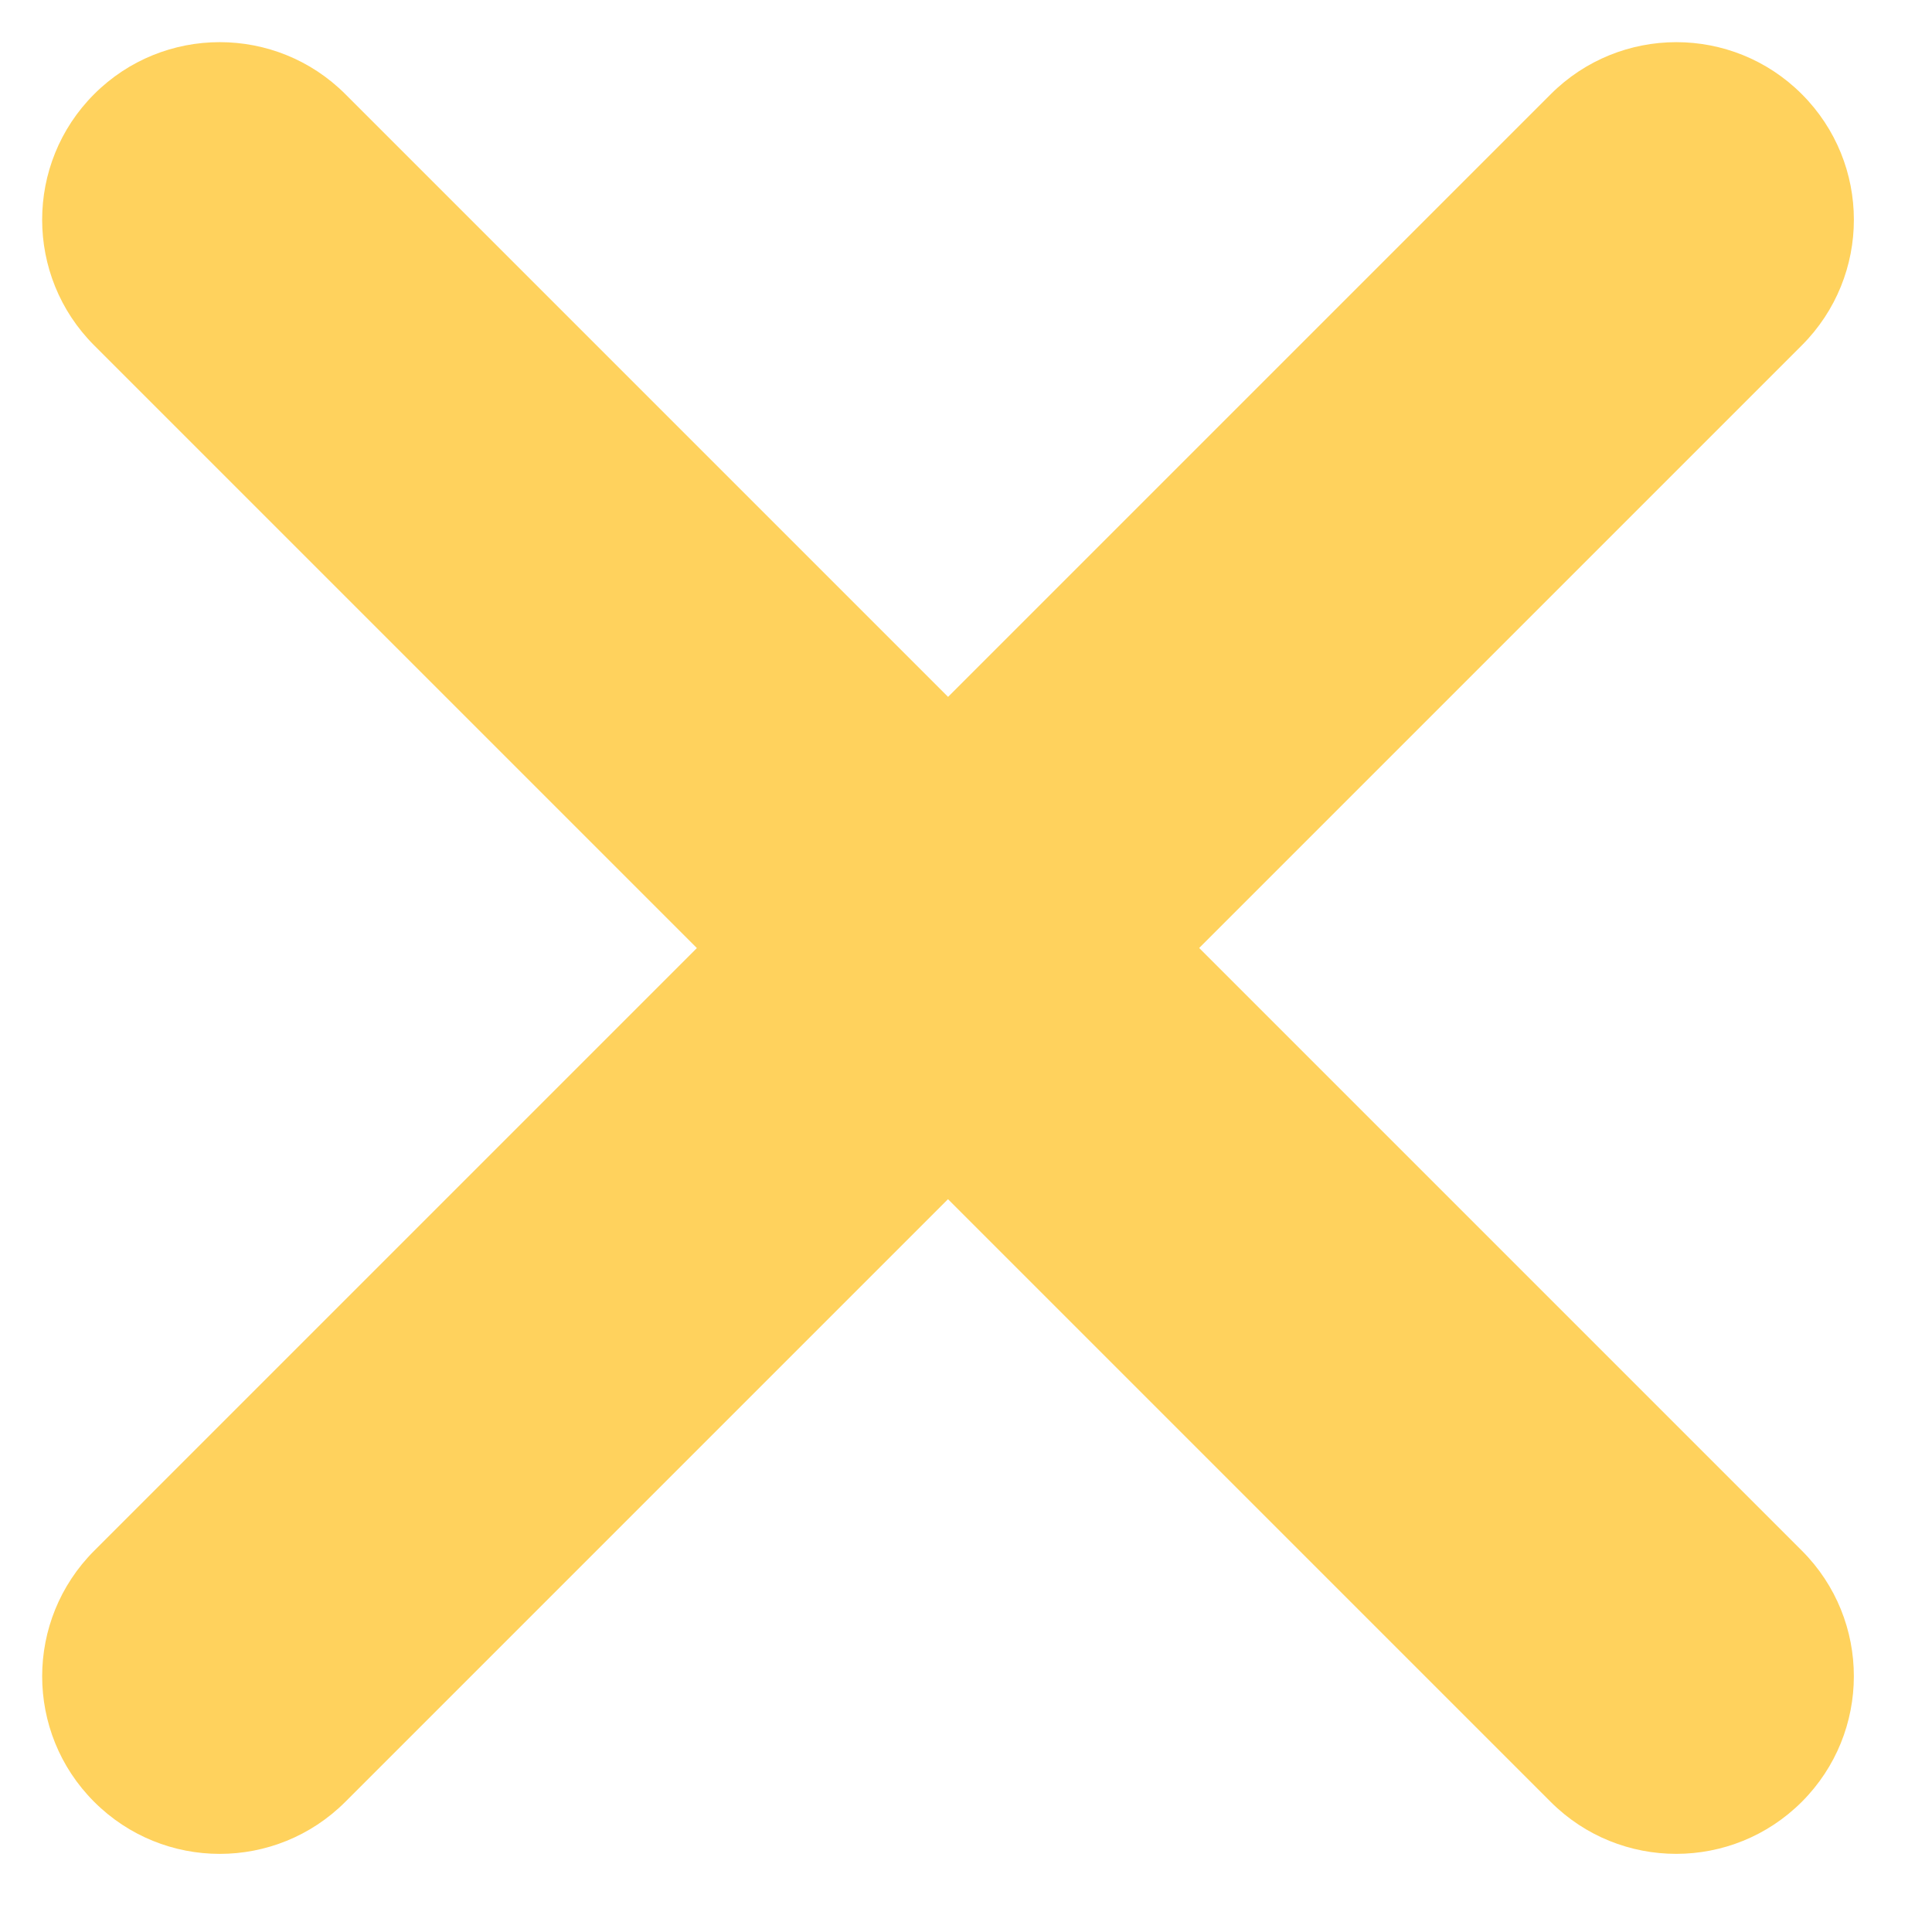 <?xml version="1.0" encoding="UTF-8" standalone="no"?>
<svg width="16px" height="16px" viewBox="0 0 16 16" version="1.1" xmlns="http://www.w3.org/2000/svg" xmlns:xlink="http://www.w3.org/1999/xlink">
    <!-- Generator: sketchtool 45.2 (43514) - http://www.bohemiancoding.com/sketch -->
    <title>1EA53830-7B94-442D-920B-FB49E3B81F91</title>
    <desc>Created with sketchtool.</desc>
    <defs></defs>
    <g id="Page-1" stroke="none" stroke-width="1" fill="none" fill-rule="evenodd">
        <g id="MS-Pepper-Landing-Page-Desktop-JP" transform="translate(-703, -3518)" fill="#FFD25D">
            <g id="Section" transform="translate(0, 3442)">
                <g id="H2" transform="translate(578, 62)">
                    <path d="M134.26,20.529 L134.26,13.471 C134.26,12.658 133.602,12 132.789,12 C131.977,12 131.319,12.658 131.319,13.471 L131.319,13.471 L131.319,20.529 L124.26,20.529 L124.26,20.529 C123.448,20.529 122.789,21.188 122.789,22 C122.789,22.812 123.448,23.471 124.26,23.471 L131.319,23.471 L131.319,30.529 C131.319,31.342 131.977,32 132.789,32 L132.789,32 C133.602,32 134.26,31.342 134.26,30.529 L134.26,30.529 L134.26,23.471 L141.319,23.471 C142.131,23.471 142.789,22.812 142.789,22 L142.789,22 C142.789,21.188 142.131,20.529 141.319,20.529 L141.319,20.529 L134.26,20.529 Z" id="Plus-icon" transform="translate(133, 22) rotate(45) translate(-133, -22) "></path>
                </g>
            </g>
        </g>
    </g>
</svg>
